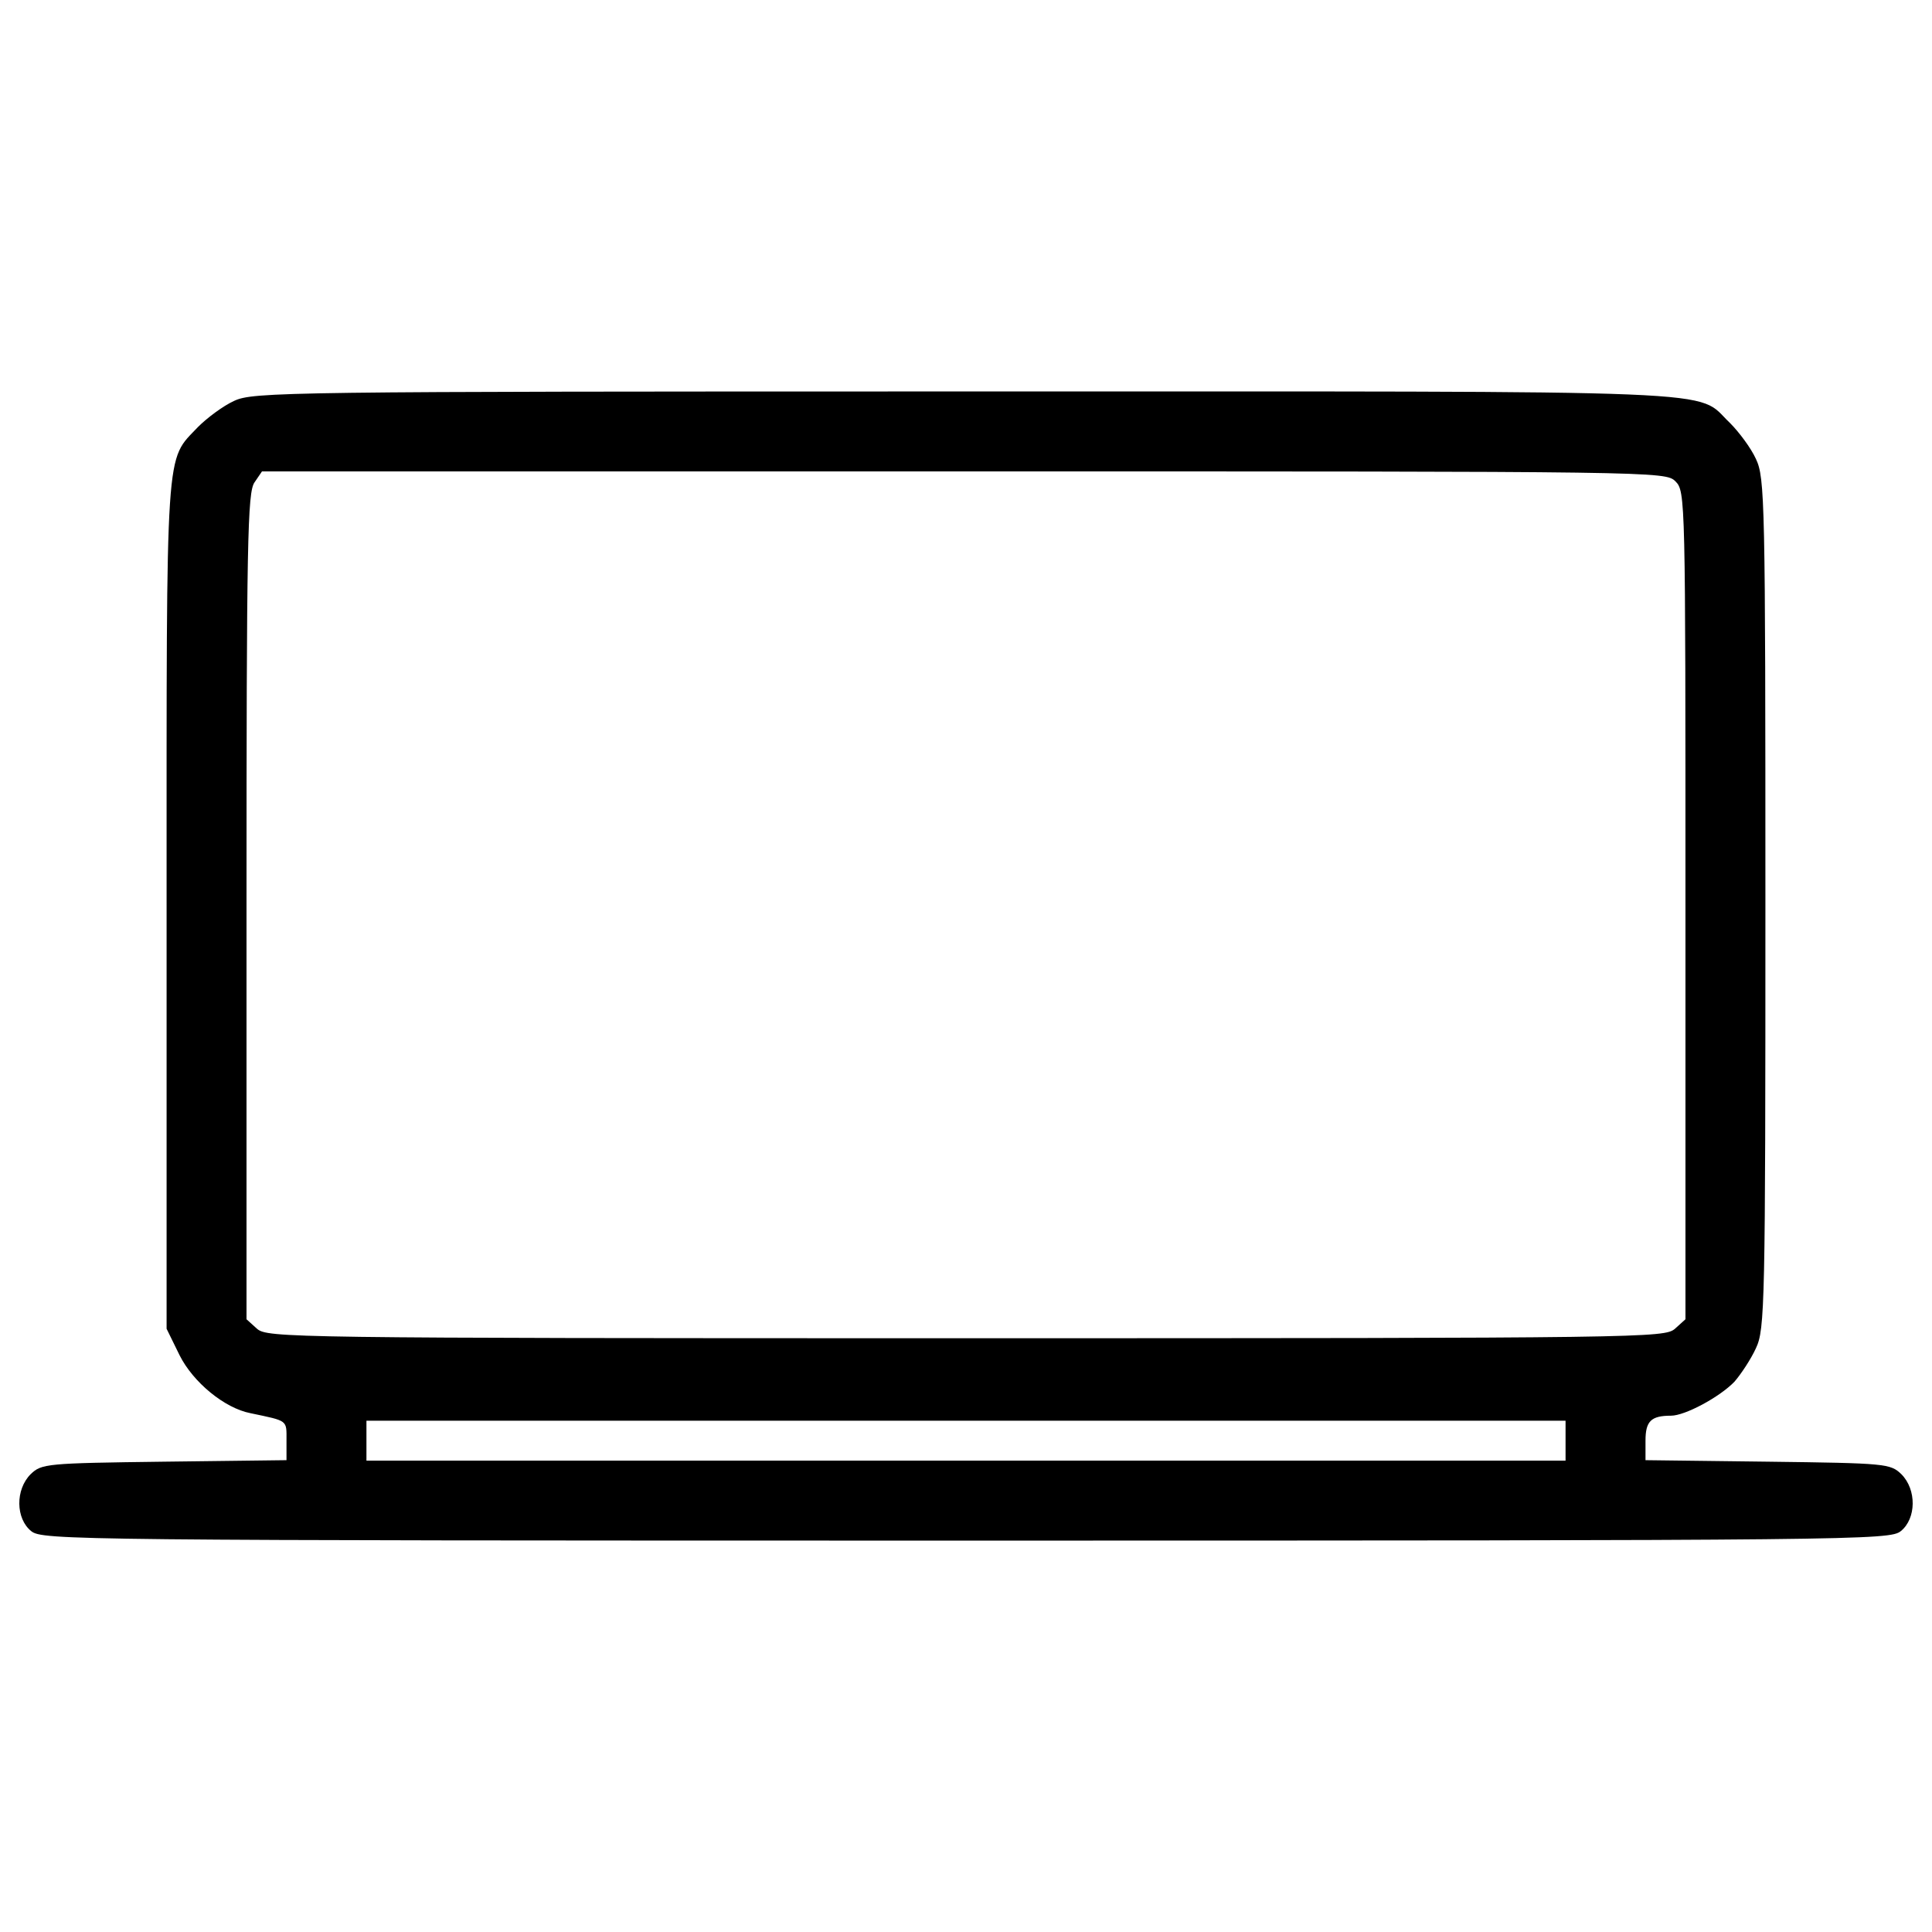 <?xml version="1.0" encoding="utf-8"?>
<!-- Svg Vector Icons : http://www.onlinewebfonts.com/icon -->
<!DOCTYPE svg PUBLIC "-//W3C//DTD SVG 1.1//EN" "http://www.w3.org/Graphics/SVG/1.1/DTD/svg11.dtd">
<svg version="1.1" xmlns="http://www.w3.org/2000/svg" xmlns:xlink="http://www.w3.org/1999/xlink" x="0px" y="0px" viewBox="0 0 1000 1000" enable-background="new 0 0 1000 1000" xml:space="preserve">
<g><g transform="translate(0,511) scale(0.1,-0.1)"><path d="M1211.4,3034.8c-56.9-25.9-139.6-87.9-186.2-134.5c-170.7-181-162.9-54.3-162.9-2474.9v-2193l67.2-137.1c69.8-139.6,232.7-274.1,367.2-300c196.5-41.4,186.2-33.6,186.2-142.2v-100.9l-633.6-7.8c-612.9-7.8-633.6-10.4-690.5-64.6c-80.2-80.2-77.6-230.2,2.6-294.8c56.9-46.6,209.5-49.1,4838.6-49.1s4781.7,2.6,4838.6,49.1c80.2,64.6,82.8,214.7,2.6,294.8c-56.9,54.3-77.6,56.9-690.5,64.6l-633.6,7.8v100.9c0,100.8,28.4,129.3,131.9,129.3c72.4,0,250.9,95.7,328.4,175.8c33.6,38.8,85.3,116.4,111.2,173.3c46.6,98.3,49.1,219.8,49.1,2301.6c0,2087-2.6,2203.3-49.1,2301.6c-25.9,56.9-87.9,139.6-134.5,186.2c-186.2,175.8,103.4,162.9-3959.3,162.9C1464.8,3083.9,1309.7,3081.3,1211.4,3034.8z M8672.2,2618.4c51.7-51.7,51.7-85.3,51.7-2193v-2143.9l-54.3-49.1c-54.3-46.6-150-49.1-3669.7-49.1c-3519.7,0-3615.3,2.6-3669.7,49.1l-54.3,49.1V417.6c0,1893,5.2,2143.9,41.4,2195.6l38.8,56.9h3633.4C8586.9,2670.1,8620.5,2670.1,8672.2,2618.4z M8103.3-2346.9v-103.4H5000H1896.7v103.4v103.4H5000h3103.3V-2346.9z"/></g></g>
</svg>
